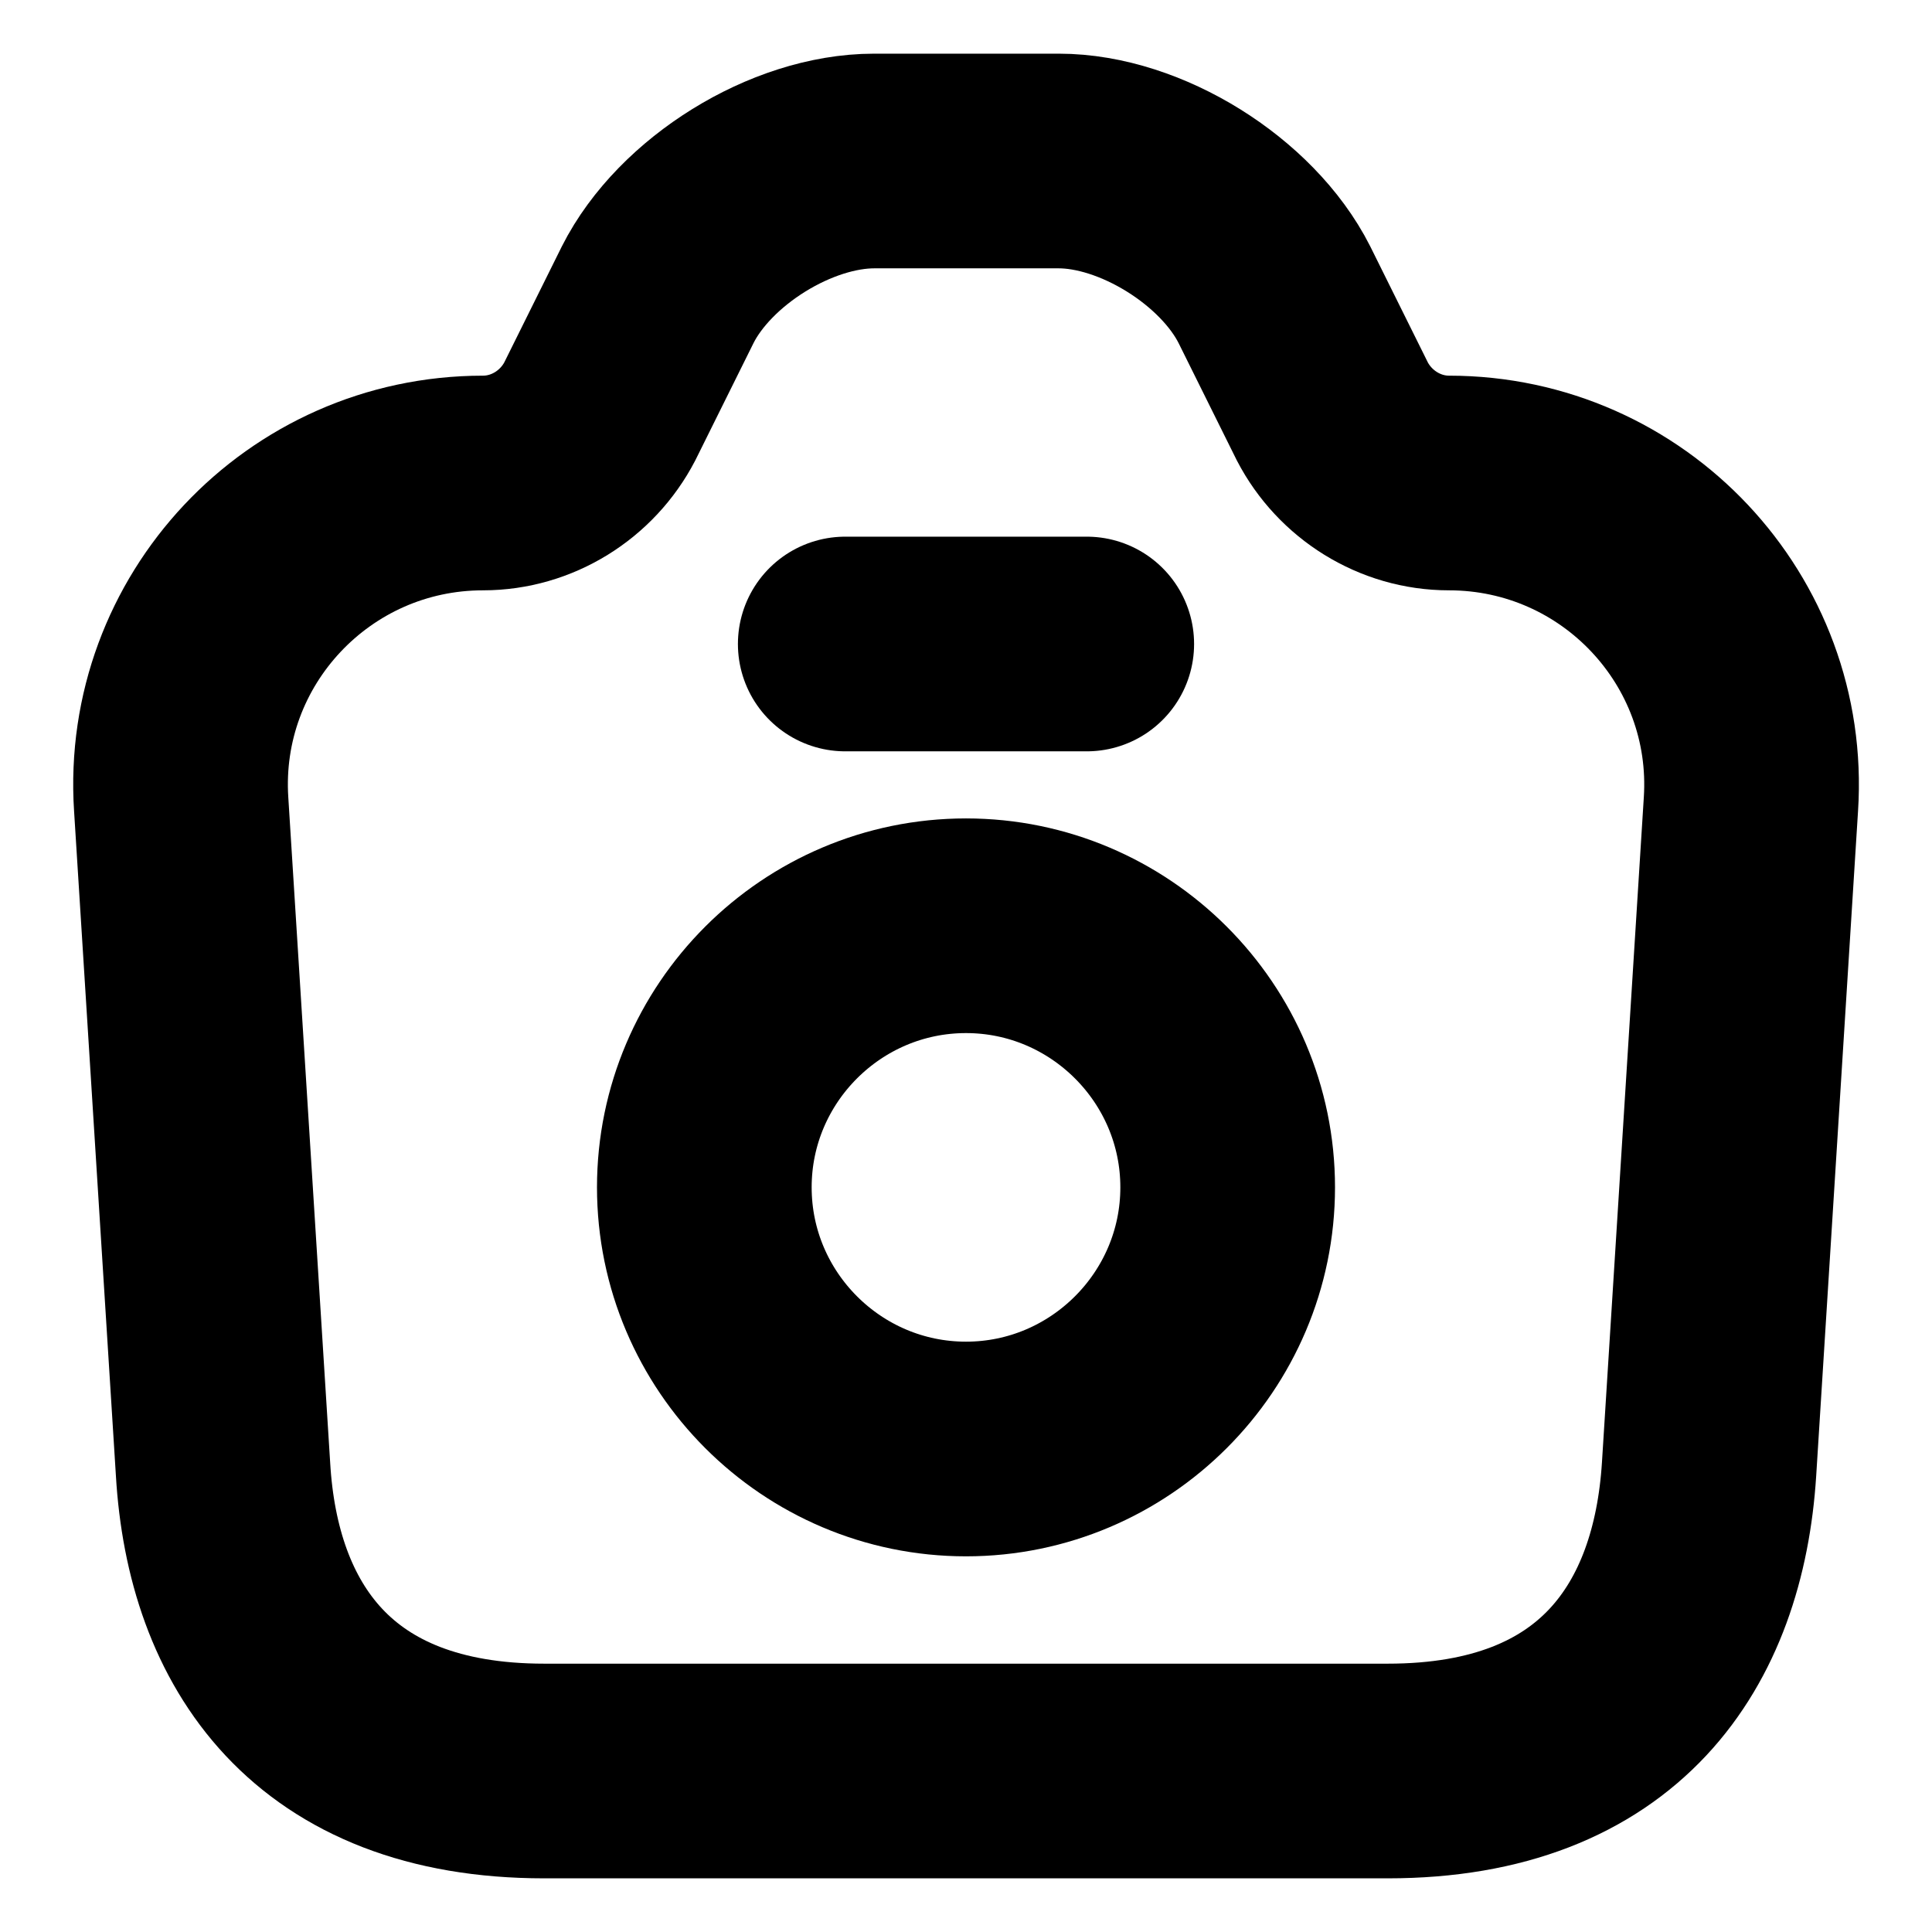 <svg width="18" height="18" viewBox="0 0 18 18" fill="none" xmlns="http://www.w3.org/2000/svg">
<mask id="mask0_330_1583" style="mask-type:alpha" maskUnits="userSpaceOnUse" x="0" y="0" width="18" height="18">
<rect x="0.5" y="0.5" width="17" height="17" fill="white" stroke="#0EA5E9"/>
</mask>
<g mask="url(#mask0_330_1583)">
<path d="M5.07 16.5H12.93C15 16.5 15.825 15.232 15.923 13.688L16.313 7.492C16.418 5.872 15.128 4.5 13.5 4.5C13.043 4.5 12.623 4.237 12.413 3.833L11.873 2.745C11.528 2.062 10.628 1.5 9.863 1.5H8.145C7.373 1.5 6.473 2.062 6.128 2.745L5.588 3.833C5.378 4.237 4.958 4.5 4.5 4.5C2.873 4.5 1.583 5.872 1.688 7.492L2.078 13.688C2.168 15.232 3 16.5 5.07 16.5Z" stroke="black" stroke-width="2" stroke-linecap="round" stroke-linejoin="round"/>
<path d="M7.875 6H10.125" stroke="black" stroke-width="2" stroke-linecap="round" stroke-linejoin="round"/>
<path d="M9 13.5C10.342 13.5 11.438 12.405 11.438 11.062C11.438 9.72 10.342 8.625 9 8.625C7.657 8.625 6.562 9.72 6.562 11.062C6.562 12.405 7.657 13.5 9 13.5Z" stroke="black" stroke-width="2" stroke-linecap="round" stroke-linejoin="round"/>
</g>
</svg>
